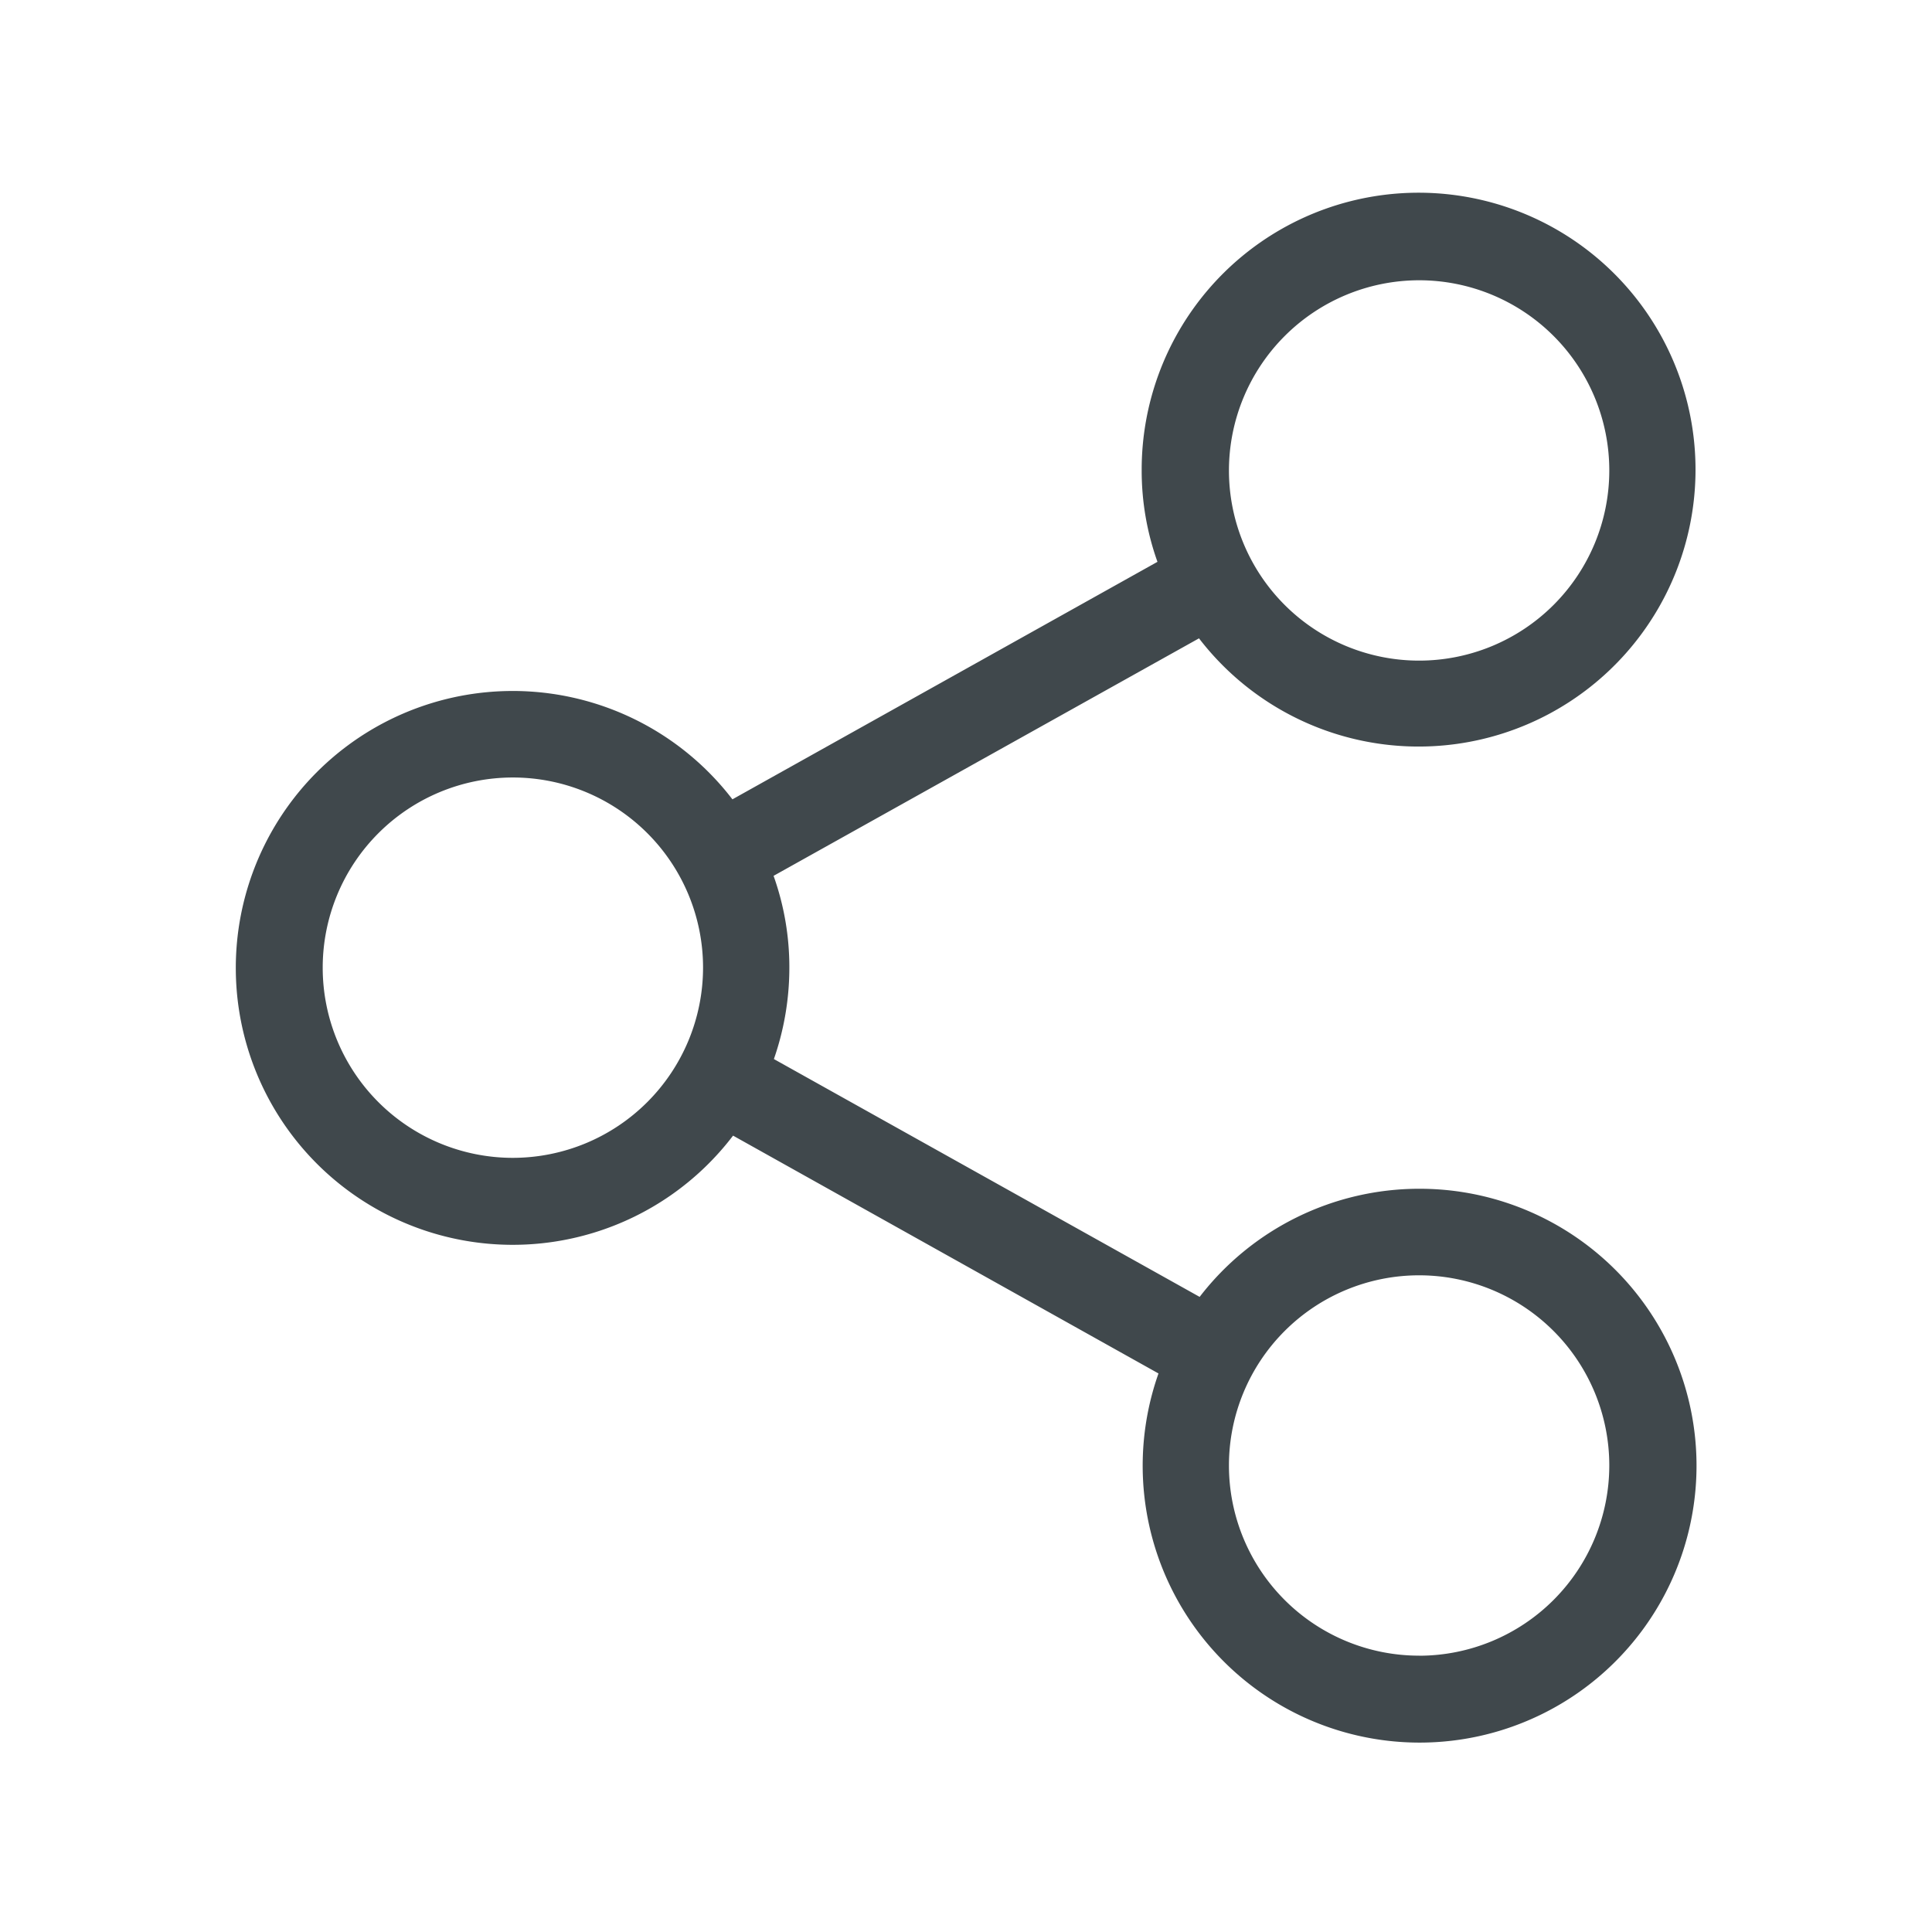 <svg xmlns="http://www.w3.org/2000/svg" viewBox="0 0 300 300"><defs><style>.cls-1{fill:#40484c;}</style></defs><title>icone-loppure-75</title><g id="Generali"><path class="cls-1" d="M220.36,184.59a43.06,43.06,0,0,0-34.08,16.79l-66.11-36.93a43.17,43.17,0,0,0,2.4-14.19A42.22,42.22,0,0,0,120.12,136l66.06-36.88A43,43,0,1,0,177.28,73a42,42,0,0,0,2.45,14.24l-66,36.88a43,43,0,1,0,.1,52.22l66.06,36.93a43,43,0,1,0,40.48-28.68Zm0-141.07a29.53,29.53,0,1,1-29.53,29.53A29.56,29.56,0,0,1,220.36,43.52ZM79.64,179.79a29.53,29.53,0,1,1,29.53-29.53A29.56,29.56,0,0,1,79.64,179.79Zm140.72,77.3a29.53,29.53,0,1,1,29.53-29.53A29.56,29.56,0,0,1,220.36,257.1Z"/></g></svg>